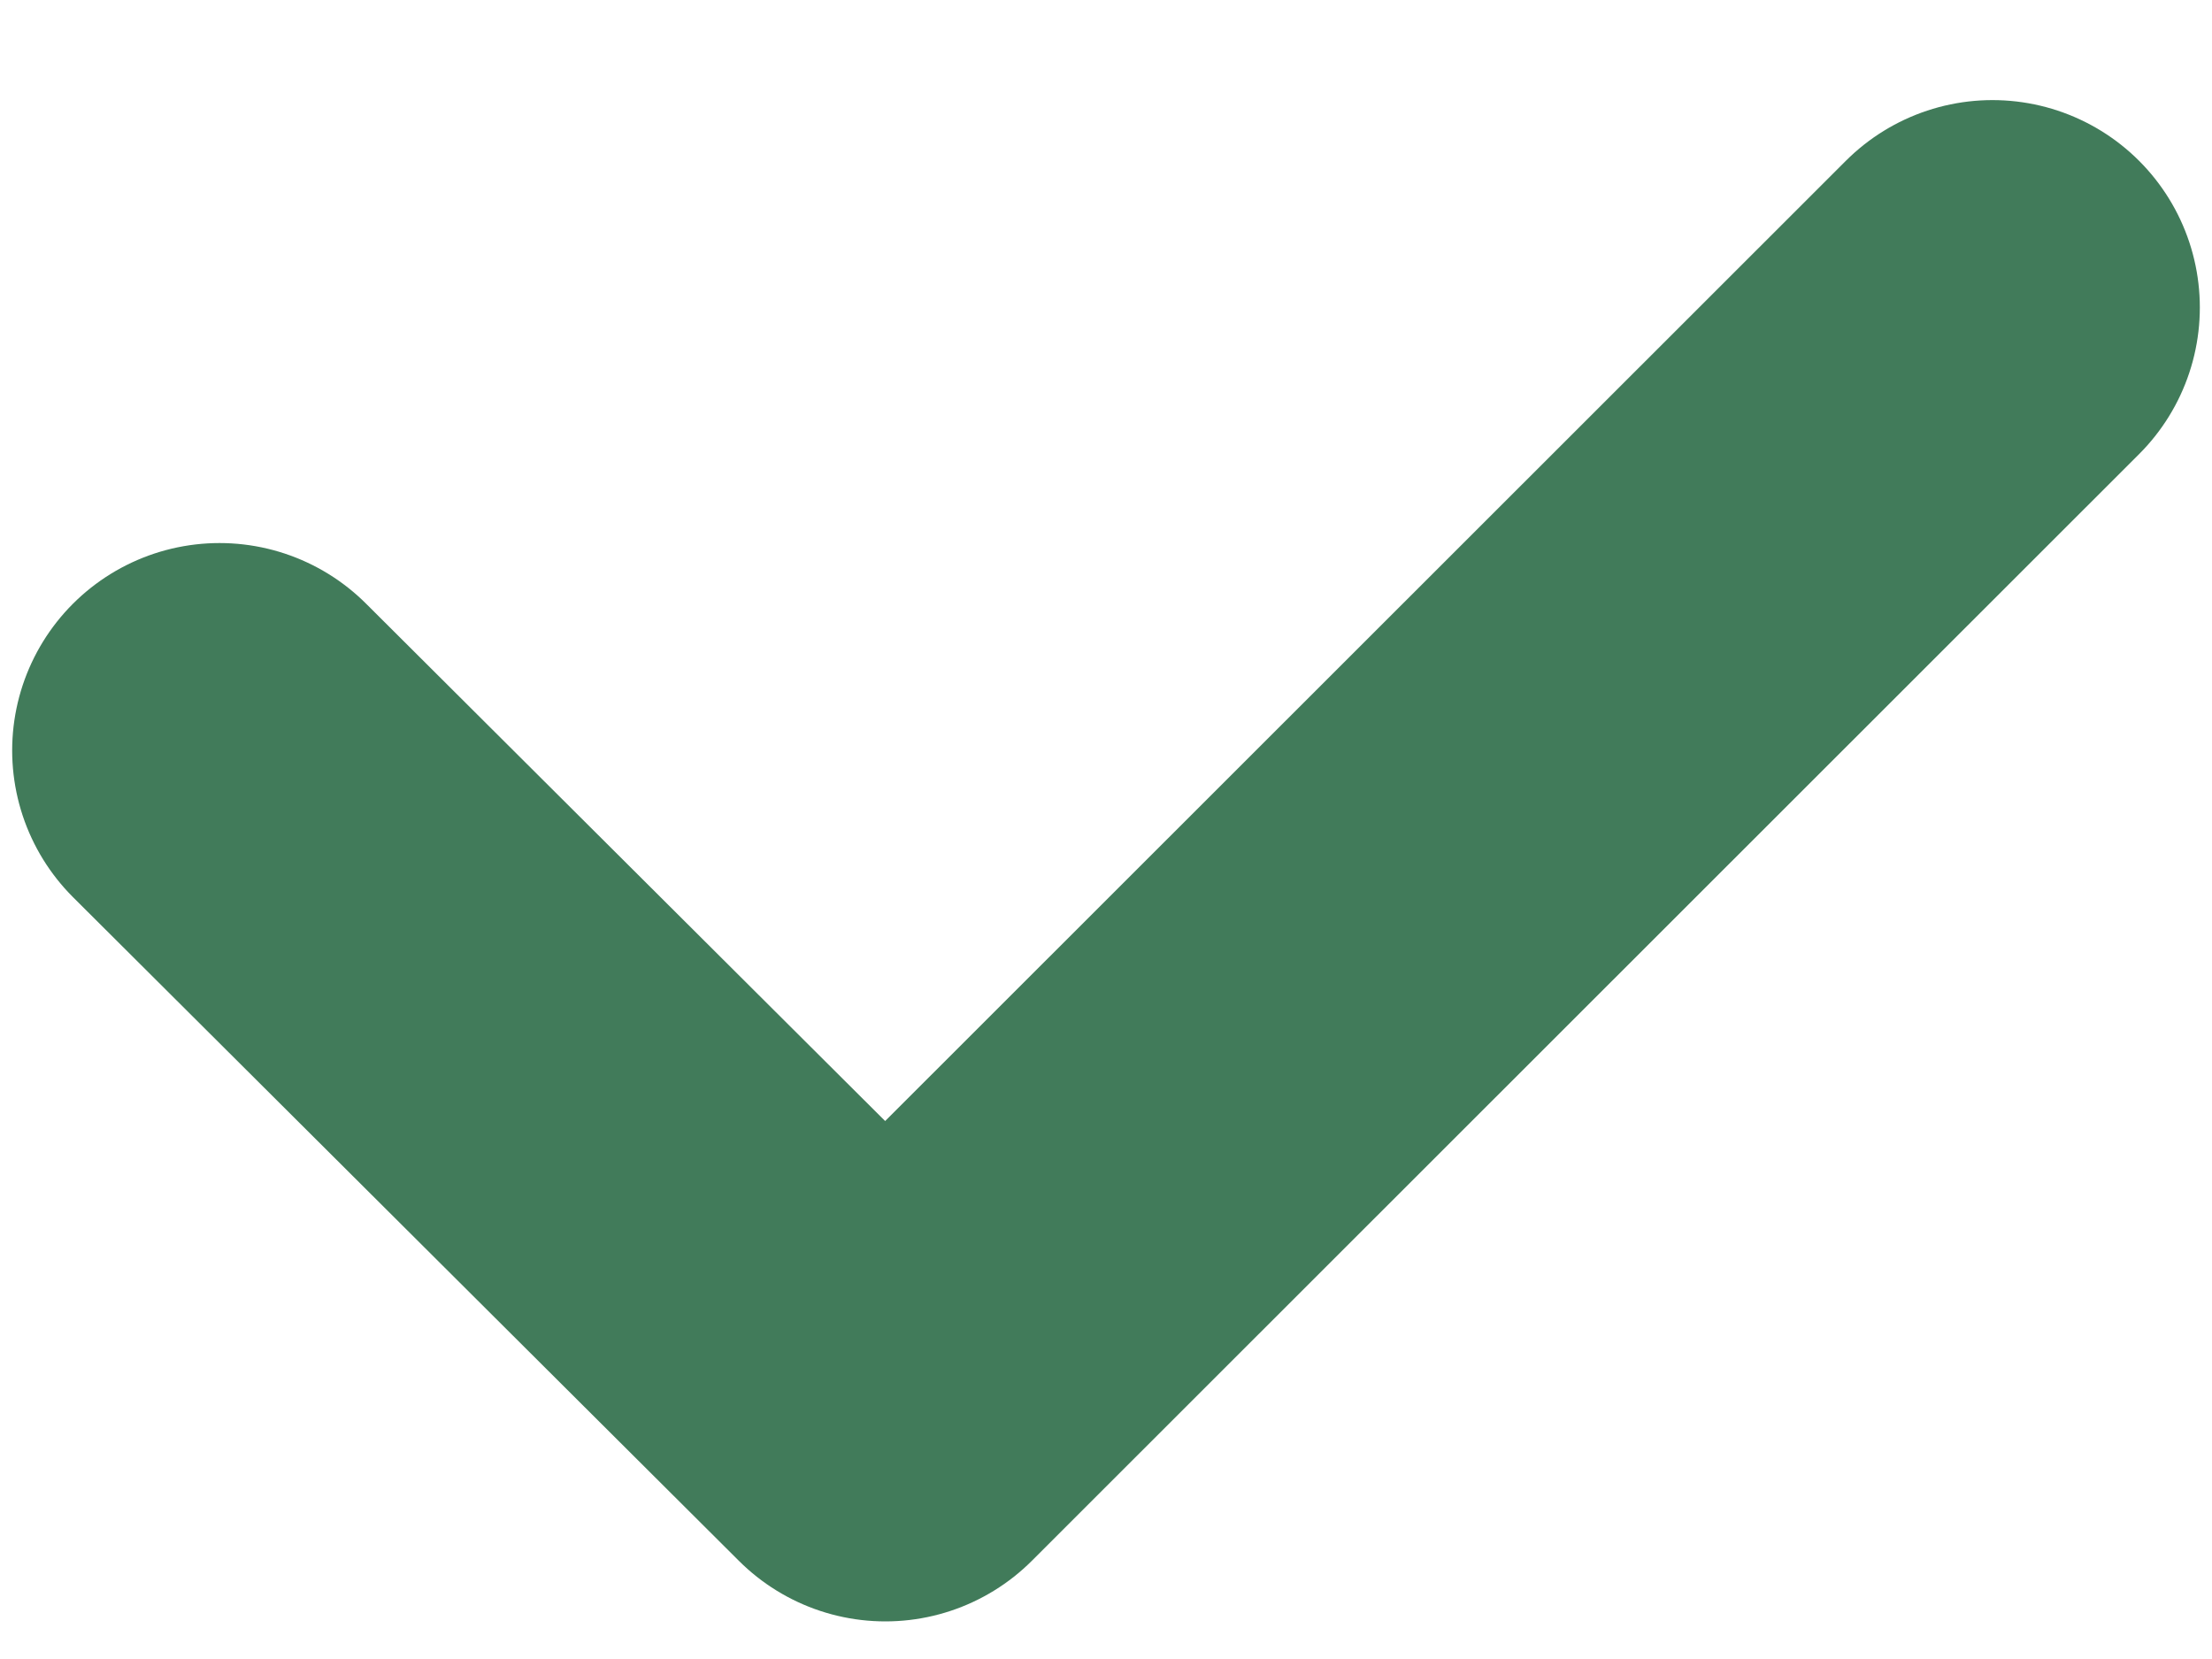 <svg width="8" height="6" viewBox="0 0 8 6" fill="none" xmlns="http://www.w3.org/2000/svg">
<path d="M7.206 1.112L3.202 5.114L0.794 2.714" stroke="#417B5A" stroke-width="1.5" stroke-linecap="round" stroke-linejoin="round"/>
</svg>
